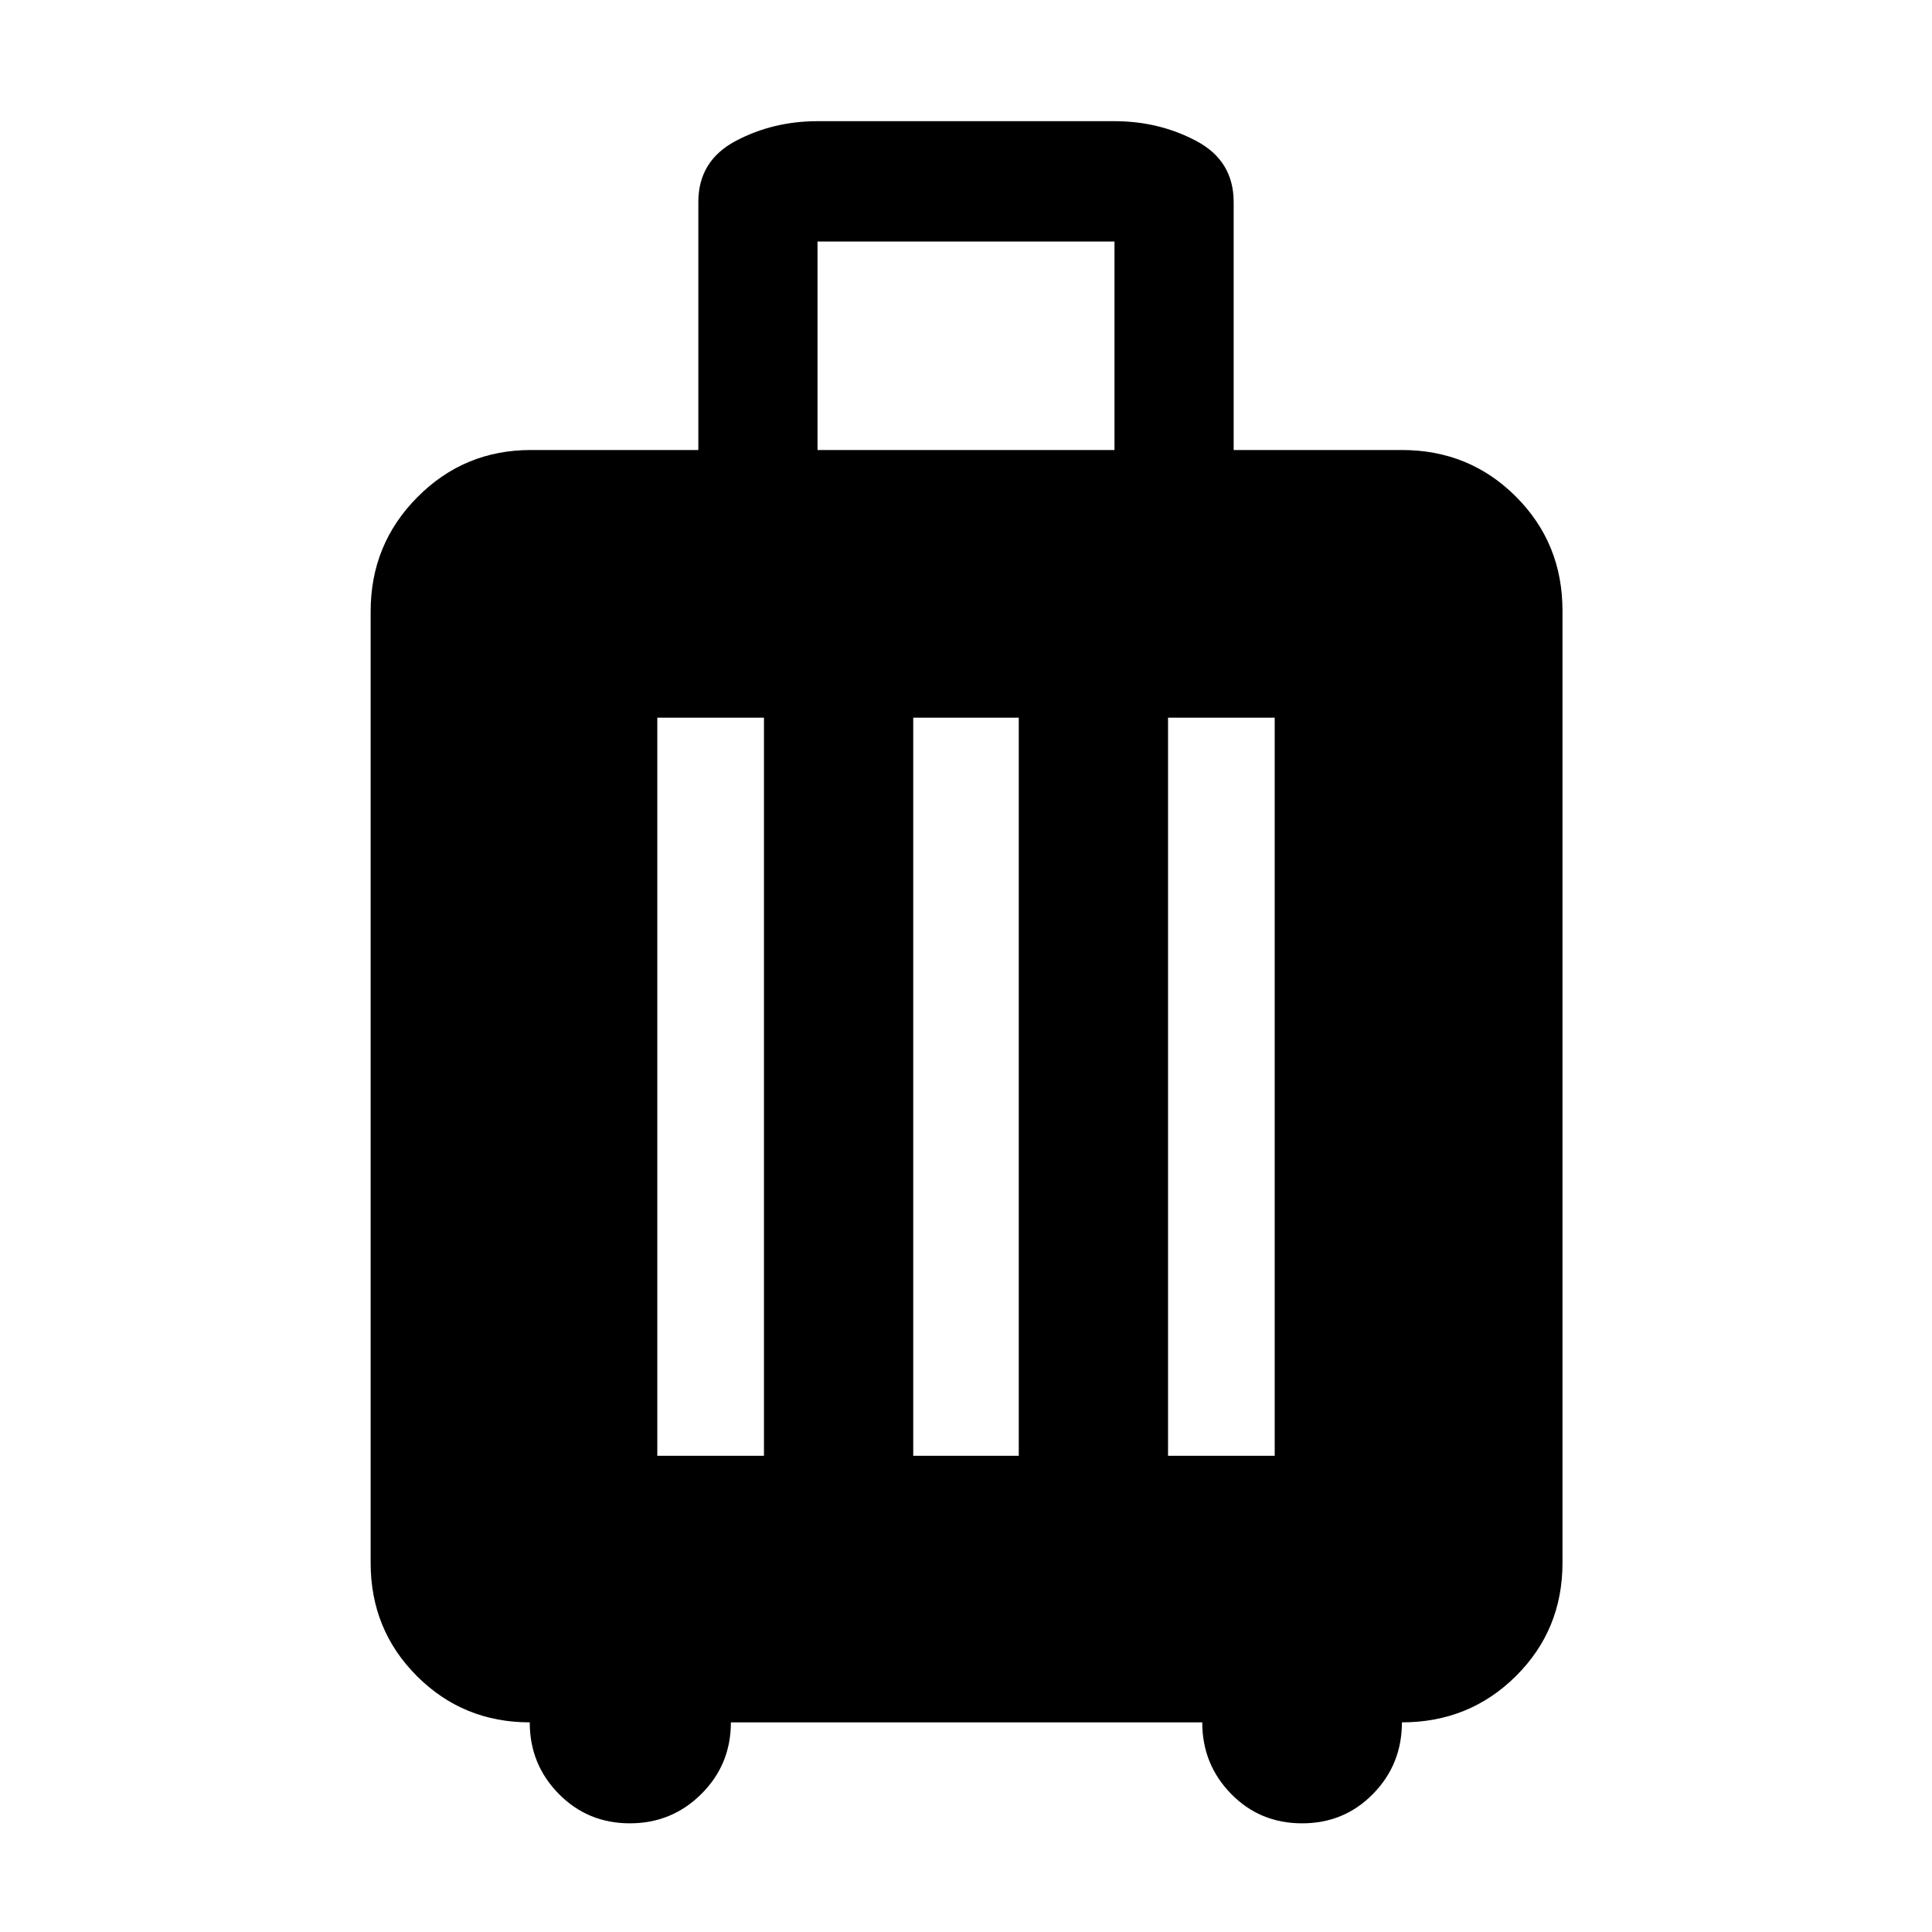 <svg xmlns="http://www.w3.org/2000/svg" width="48" height="48" viewBox="0 -960 960 960"><path d="M263.22-104.173q-33.057 0-56.052-22.981-22.995-22.981-22.995-56.237v-472.827q0-33.361 23.24-56.768 23.241-23.406 56.369-23.406h83.217v-123.217q0-20.5 18.551-30.338 18.551-9.837 40.668-9.837h147.564q22.117 0 40.668 9.837 18.551 9.838 18.551 30.338v123.217h83.608q33.49 0 56.636 23.147 23.147 23.146 23.147 56.636v473.218q0 33.256-23.147 56.237-23.146 22.981-56.636 22.981 0 20.886-14.327 35.53-14.326 14.644-35.283 14.644-20.956 0-35.283-14.644-14.326-14.644-14.326-35.53H363.175q0 20.957-14.658 35.566Q333.858-54 312.951-54q-20.907 0-35.319-14.644-14.412-14.644-14.412-35.53Zm142.998-632.219h147.564V-840H406.218v103.608Zm-79.609 499.783h53v-366.782h-53v366.782Zm127.173 0h52.436v-366.782h-52.436v366.782Zm126.609 0h53v-366.782h-53v366.782Z"/></svg>